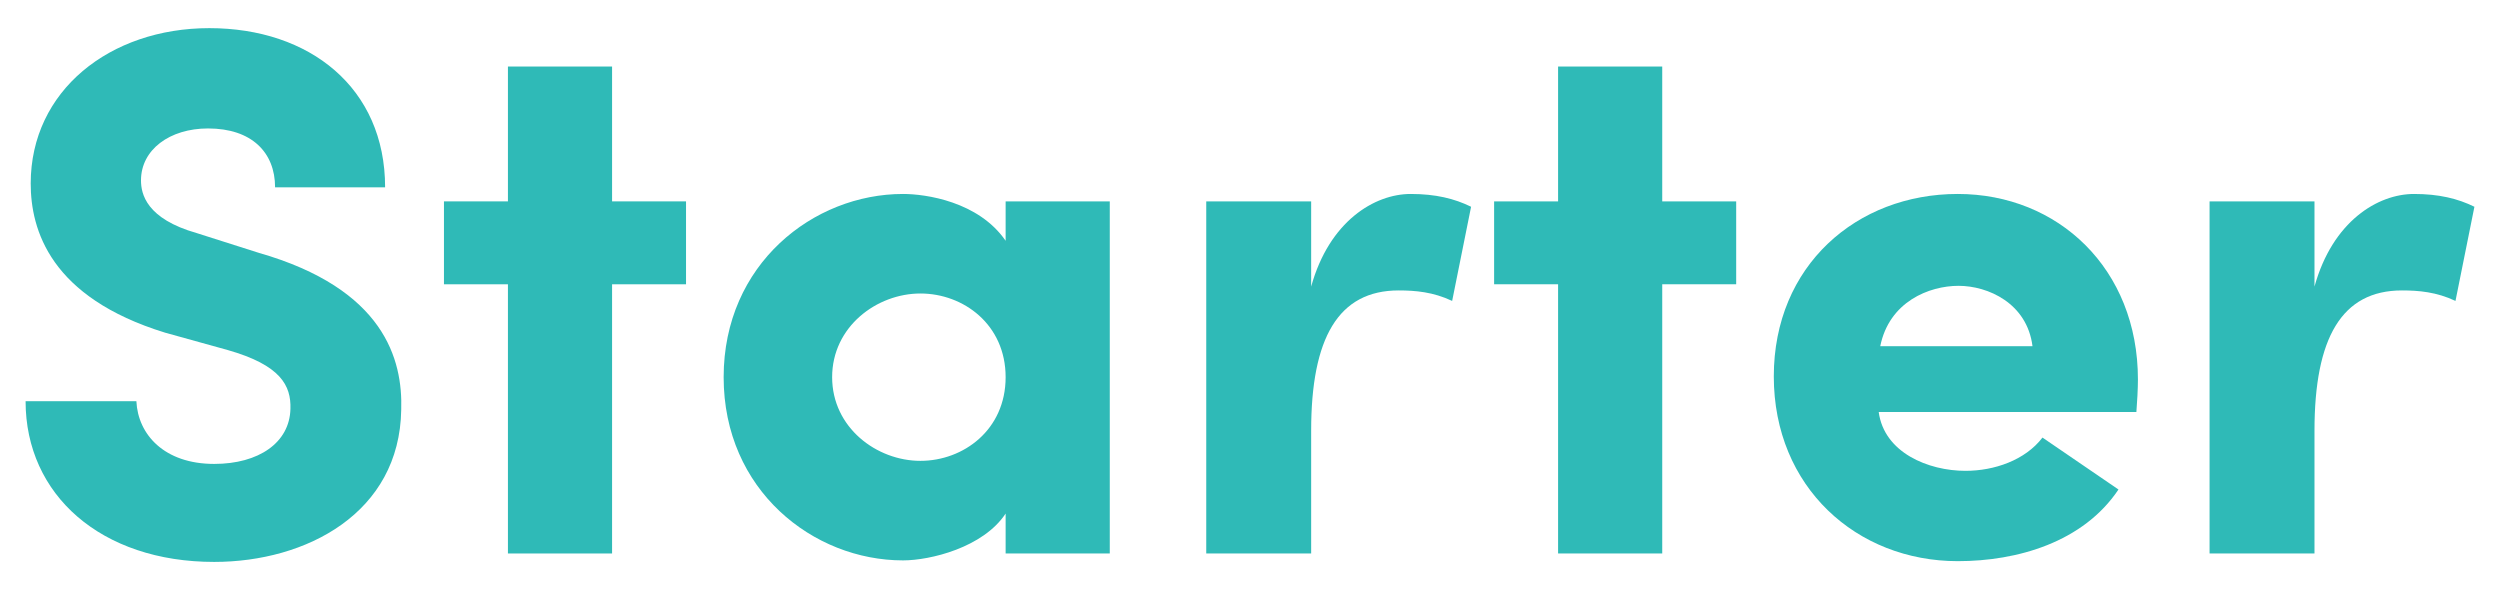 <?xml version="1.0" encoding="utf-8"?>
<!-- Generator: Adobe Illustrator 19.0.1, SVG Export Plug-In . SVG Version: 6.00 Build 0)  -->
<svg version="1.1" id="Layer_1" xmlns="http://www.w3.org/2000/svg" xmlns:xlink="http://www.w3.org/1999/xlink" x="0px" y="0px"
	 viewBox="-11 385.2 977 230.6" style="enable-background:new -11 385.2 977 230.6;" xml:space="preserve">
<style type="text/css">
	.st0{enable-background:new    ;}
	.st1{fill:#2FBAB7;}
</style>
<g class="st0">
	<path class="st1" d="M42.3,542c0.6,13,10.9,24.5,30.4,24.5c17.4,0,29.5-8.3,29.8-21.5c0.3-9.1-3.8-17.1-24.5-23l-24.5-6.8
		C8.7,501.4,1,475.1,1,456.9c0-36.2,30.9-60.7,69.8-60.7c39.2,0,68.7,23.3,68.7,62.2h-43c0-13.6-9.1-23-26.2-23
		c-15,0-26.2,8.3-26.2,20.3c0,5.3,2.1,15,21.8,20.6l24.2,7.7c49.2,14.1,56.3,41.8,55.7,61.3c-0.6,40.4-37.1,59.5-73.1,59.5
		C28.5,604.8-1,578.6-1,542H42.3L42.3,542z"/>
	<path class="st1" d="M257.1,463.9v32.4h-28.9v105.2h-40.7V496.3h-25v-32.4h25v-52.7h40.7v52.7H257.1z"/>
	<path class="st1" d="M382,585.9c-8.8,13.3-29.5,18.3-40.1,18.3c-35.1,0-70.1-27.4-70.1-71.6s35.1-71.6,70.1-71.6
		c8.8,0,29.5,2.9,40.1,18.3v-15.4h40.7v137.6H382V585.9z M348.7,565.3c16.8,0,33.3-12.1,33.3-32.7c0-20.6-16.5-32.7-33.3-32.7
		c-17.1,0-34.5,13-34.5,32.7S331.6,565.3,348.7,565.3z"/>
	<path class="st1" d="M501.4,601.5h-41V463.9h41v33.3c7.1-25.6,24.8-36.2,38.9-36.2c9.7,0,17.1,1.8,23.6,5l-7.4,36.8
		c-7.4-3.5-14.4-4.1-20.9-4.1c-23.6,0-34.2,18.6-34.2,54.8L501.4,601.5L501.4,601.5z"/>
	<path class="st1" d="M667.5,463.9v32.4h-28.9v105.2h-40.7V496.3h-25v-32.4h25v-52.7h40.7v52.7H667.5z"/>
	<path class="st1" d="M816.9,576.5c-13.8,20.6-39.5,28-62.8,28c-39.5,0-71.9-28.9-71.9-72.2s32.4-71.3,71.9-71.3
		c39.2,0,70.4,29.2,70.4,72.5c0,3.5-0.3,9.1-0.6,12.7H723.2c2.1,15.9,19.4,23,33.9,23c11.2,0,23.3-4.1,30.1-13L816.9,576.5z
		 M783.3,520.5c-2.1-16.8-17.4-23.6-28.9-23.6s-27.1,6.2-30.6,23.6H783.3z"/>
	<path class="st1" d="M893.5,601.5h-41V463.9h41v33.3c7.1-25.6,24.8-36.2,38.9-36.2c9.7,0,17.1,1.8,23.6,5l-7.4,36.8
		c-7.4-3.5-14.4-4.1-20.9-4.1c-23.6,0-34.2,18.6-34.2,54.8L893.5,601.5L893.5,601.5z"/>
</g>
</svg>
